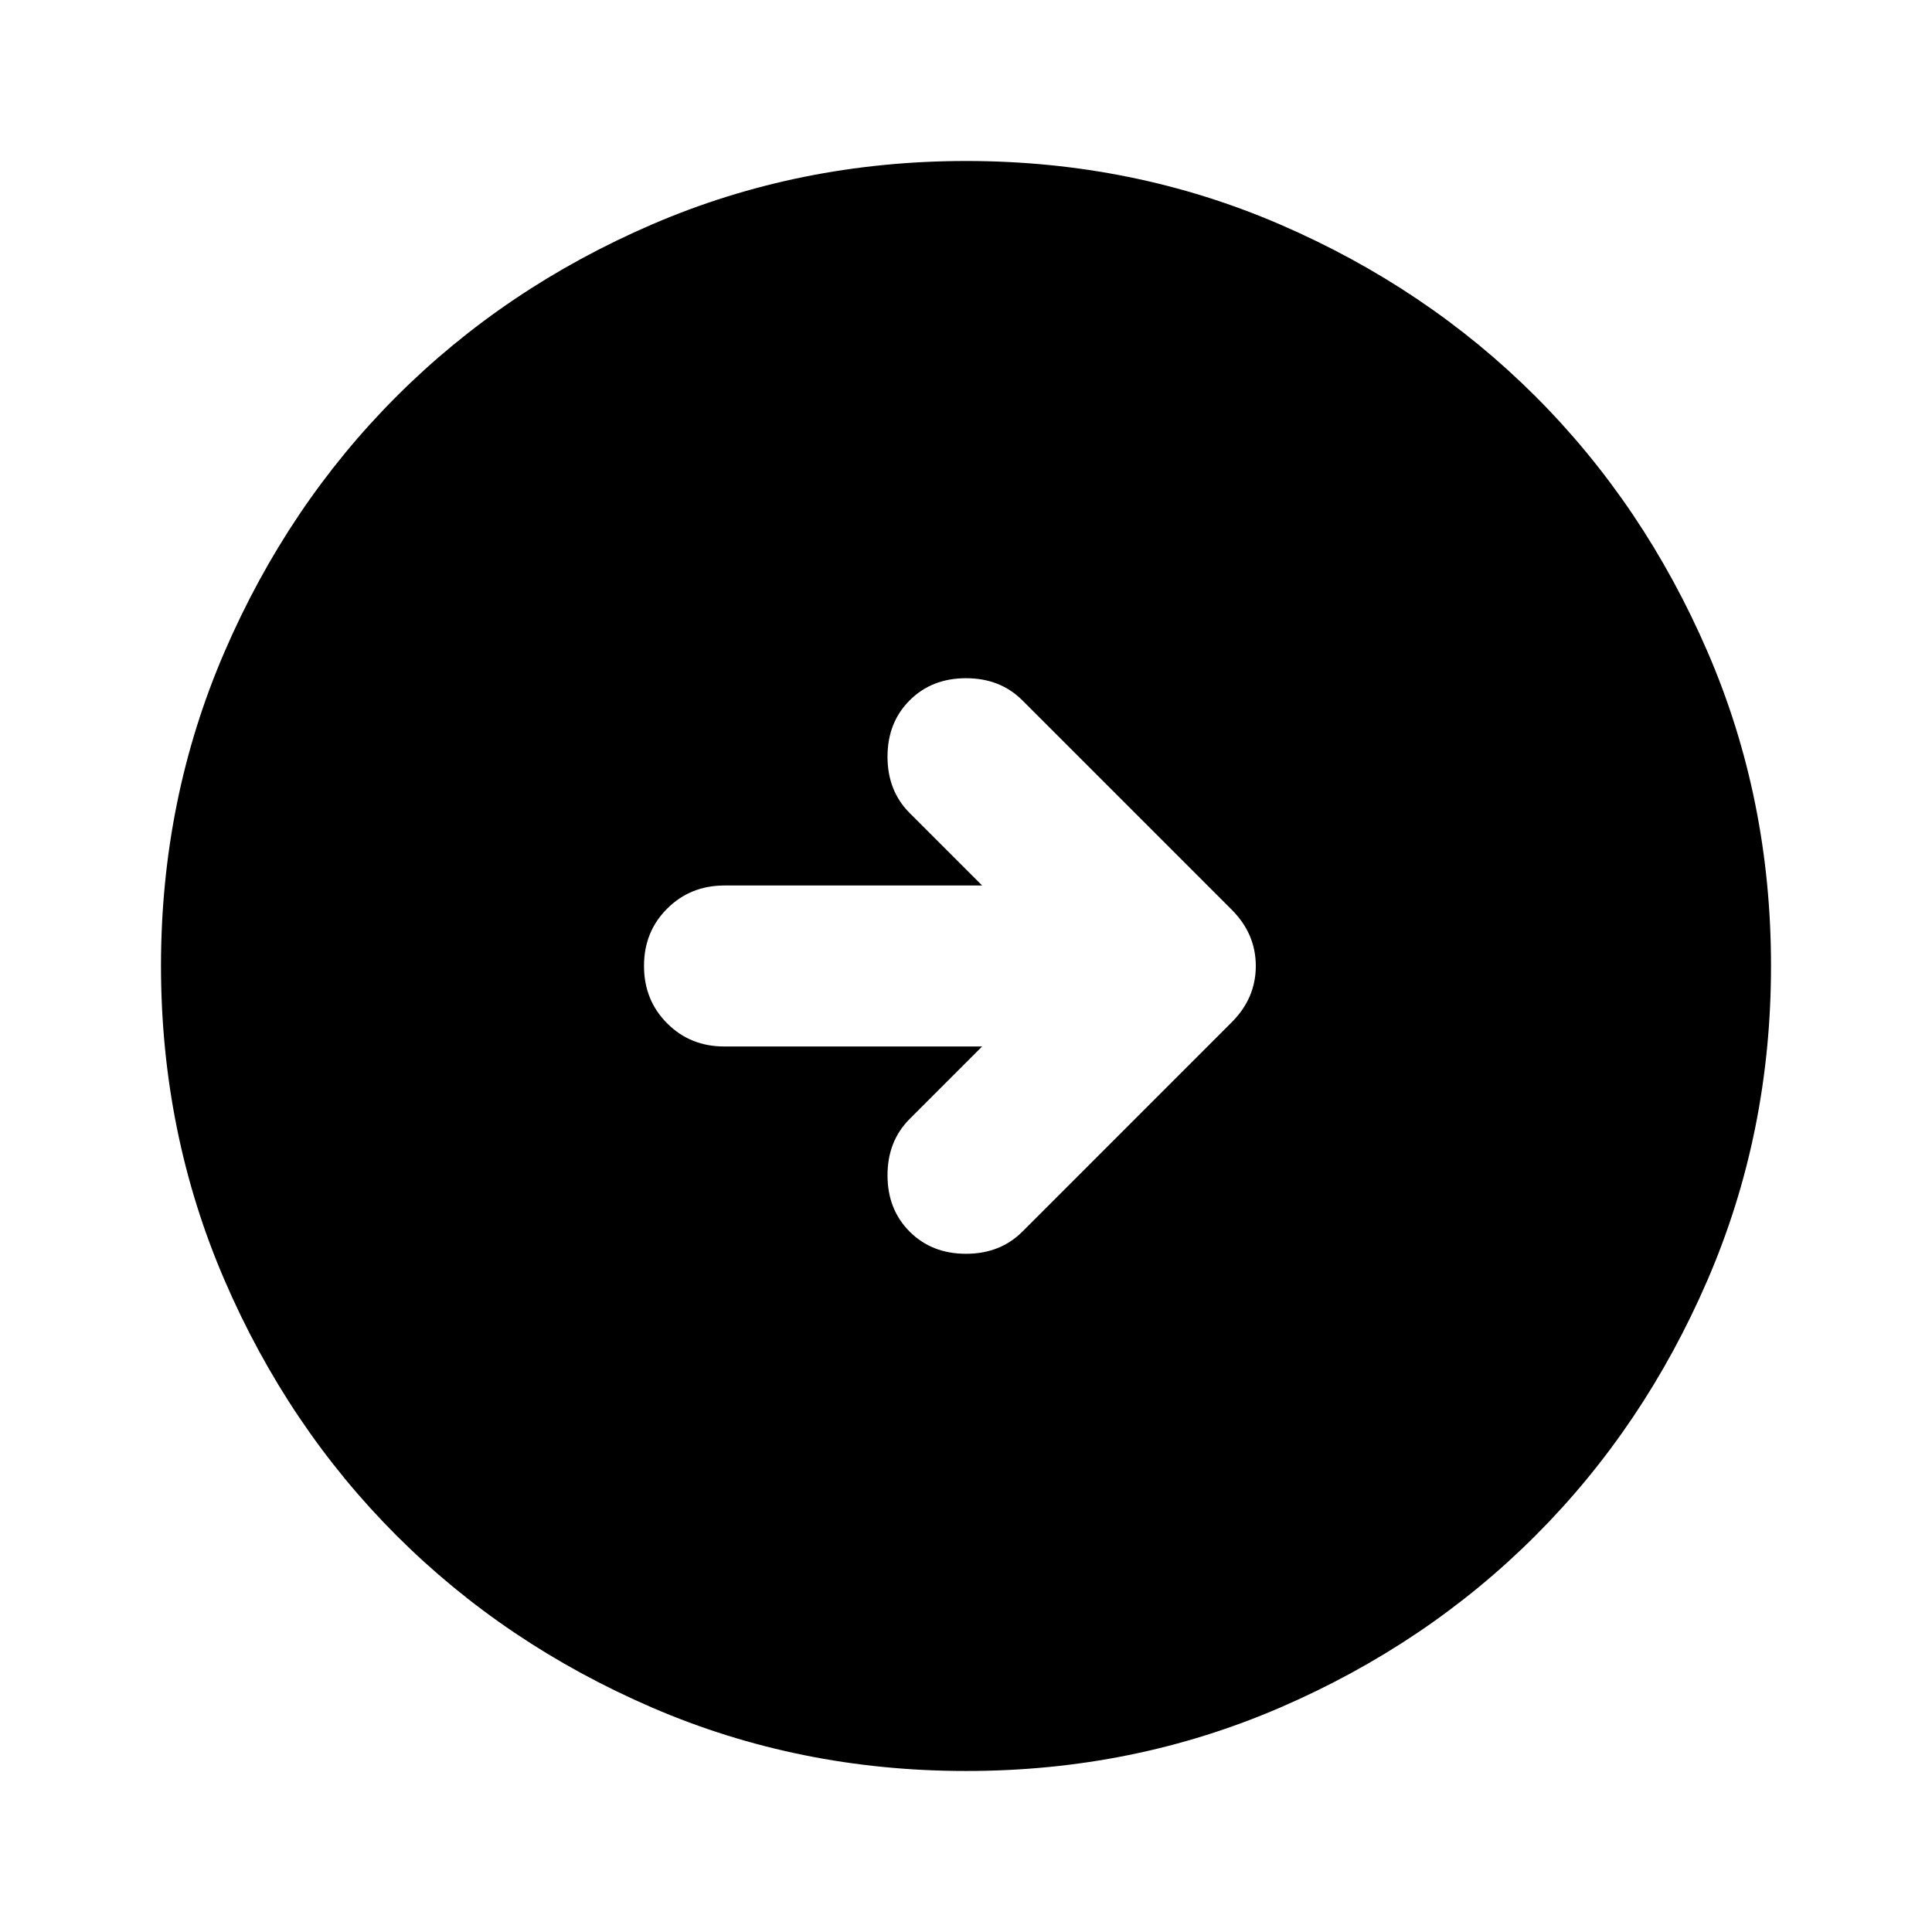 <svg width="70" height="70" viewBox="0 0 70 70" fill="none" xmlns="http://www.w3.org/2000/svg">
<path d="M35 64.166C30.965 64.166 27.174 63.4 23.625 61.868C20.077 60.336 16.99 58.258 14.365 55.635C11.74 53.01 9.662 49.923 8.132 46.375C6.602 42.826 5.835 39.034 5.833 35C5.833 30.965 6.6 27.173 8.132 23.625C9.664 20.076 11.742 16.989 14.365 14.364C16.99 11.739 20.077 9.662 23.625 8.131C27.174 6.601 30.965 5.835 35 5.833C39.035 5.833 42.827 6.599 46.375 8.131C49.924 9.664 53.011 11.741 55.636 14.364C58.261 16.989 60.339 20.076 61.871 23.625C63.404 27.173 64.169 30.965 64.167 35C64.167 39.034 63.401 42.826 61.868 46.375C60.336 49.923 58.259 53.01 55.636 55.635C53.011 58.26 49.924 60.339 46.375 61.871C42.827 63.403 39.035 64.168 35 64.166ZM35.584 37.916L32.959 40.541C32.424 41.076 32.156 41.757 32.156 42.583C32.156 43.409 32.424 44.09 32.959 44.625C33.493 45.159 34.174 45.427 35 45.427C35.827 45.427 36.507 45.159 37.042 44.625L44.625 37.041C45.209 36.458 45.5 35.778 45.5 35C45.5 34.222 45.209 33.541 44.625 32.958L37.042 25.375C36.507 24.84 35.827 24.573 35 24.573C34.174 24.573 33.493 24.84 32.959 25.375C32.424 25.909 32.156 26.59 32.156 27.416C32.156 28.243 32.424 28.923 32.959 29.458L35.584 32.083H26.25C25.424 32.083 24.731 32.363 24.171 32.923C23.611 33.483 23.332 34.175 23.334 35C23.334 35.826 23.613 36.519 24.174 37.079C24.733 37.639 25.426 37.918 26.25 37.916H35.584Z" fill="black"/>
</svg>
